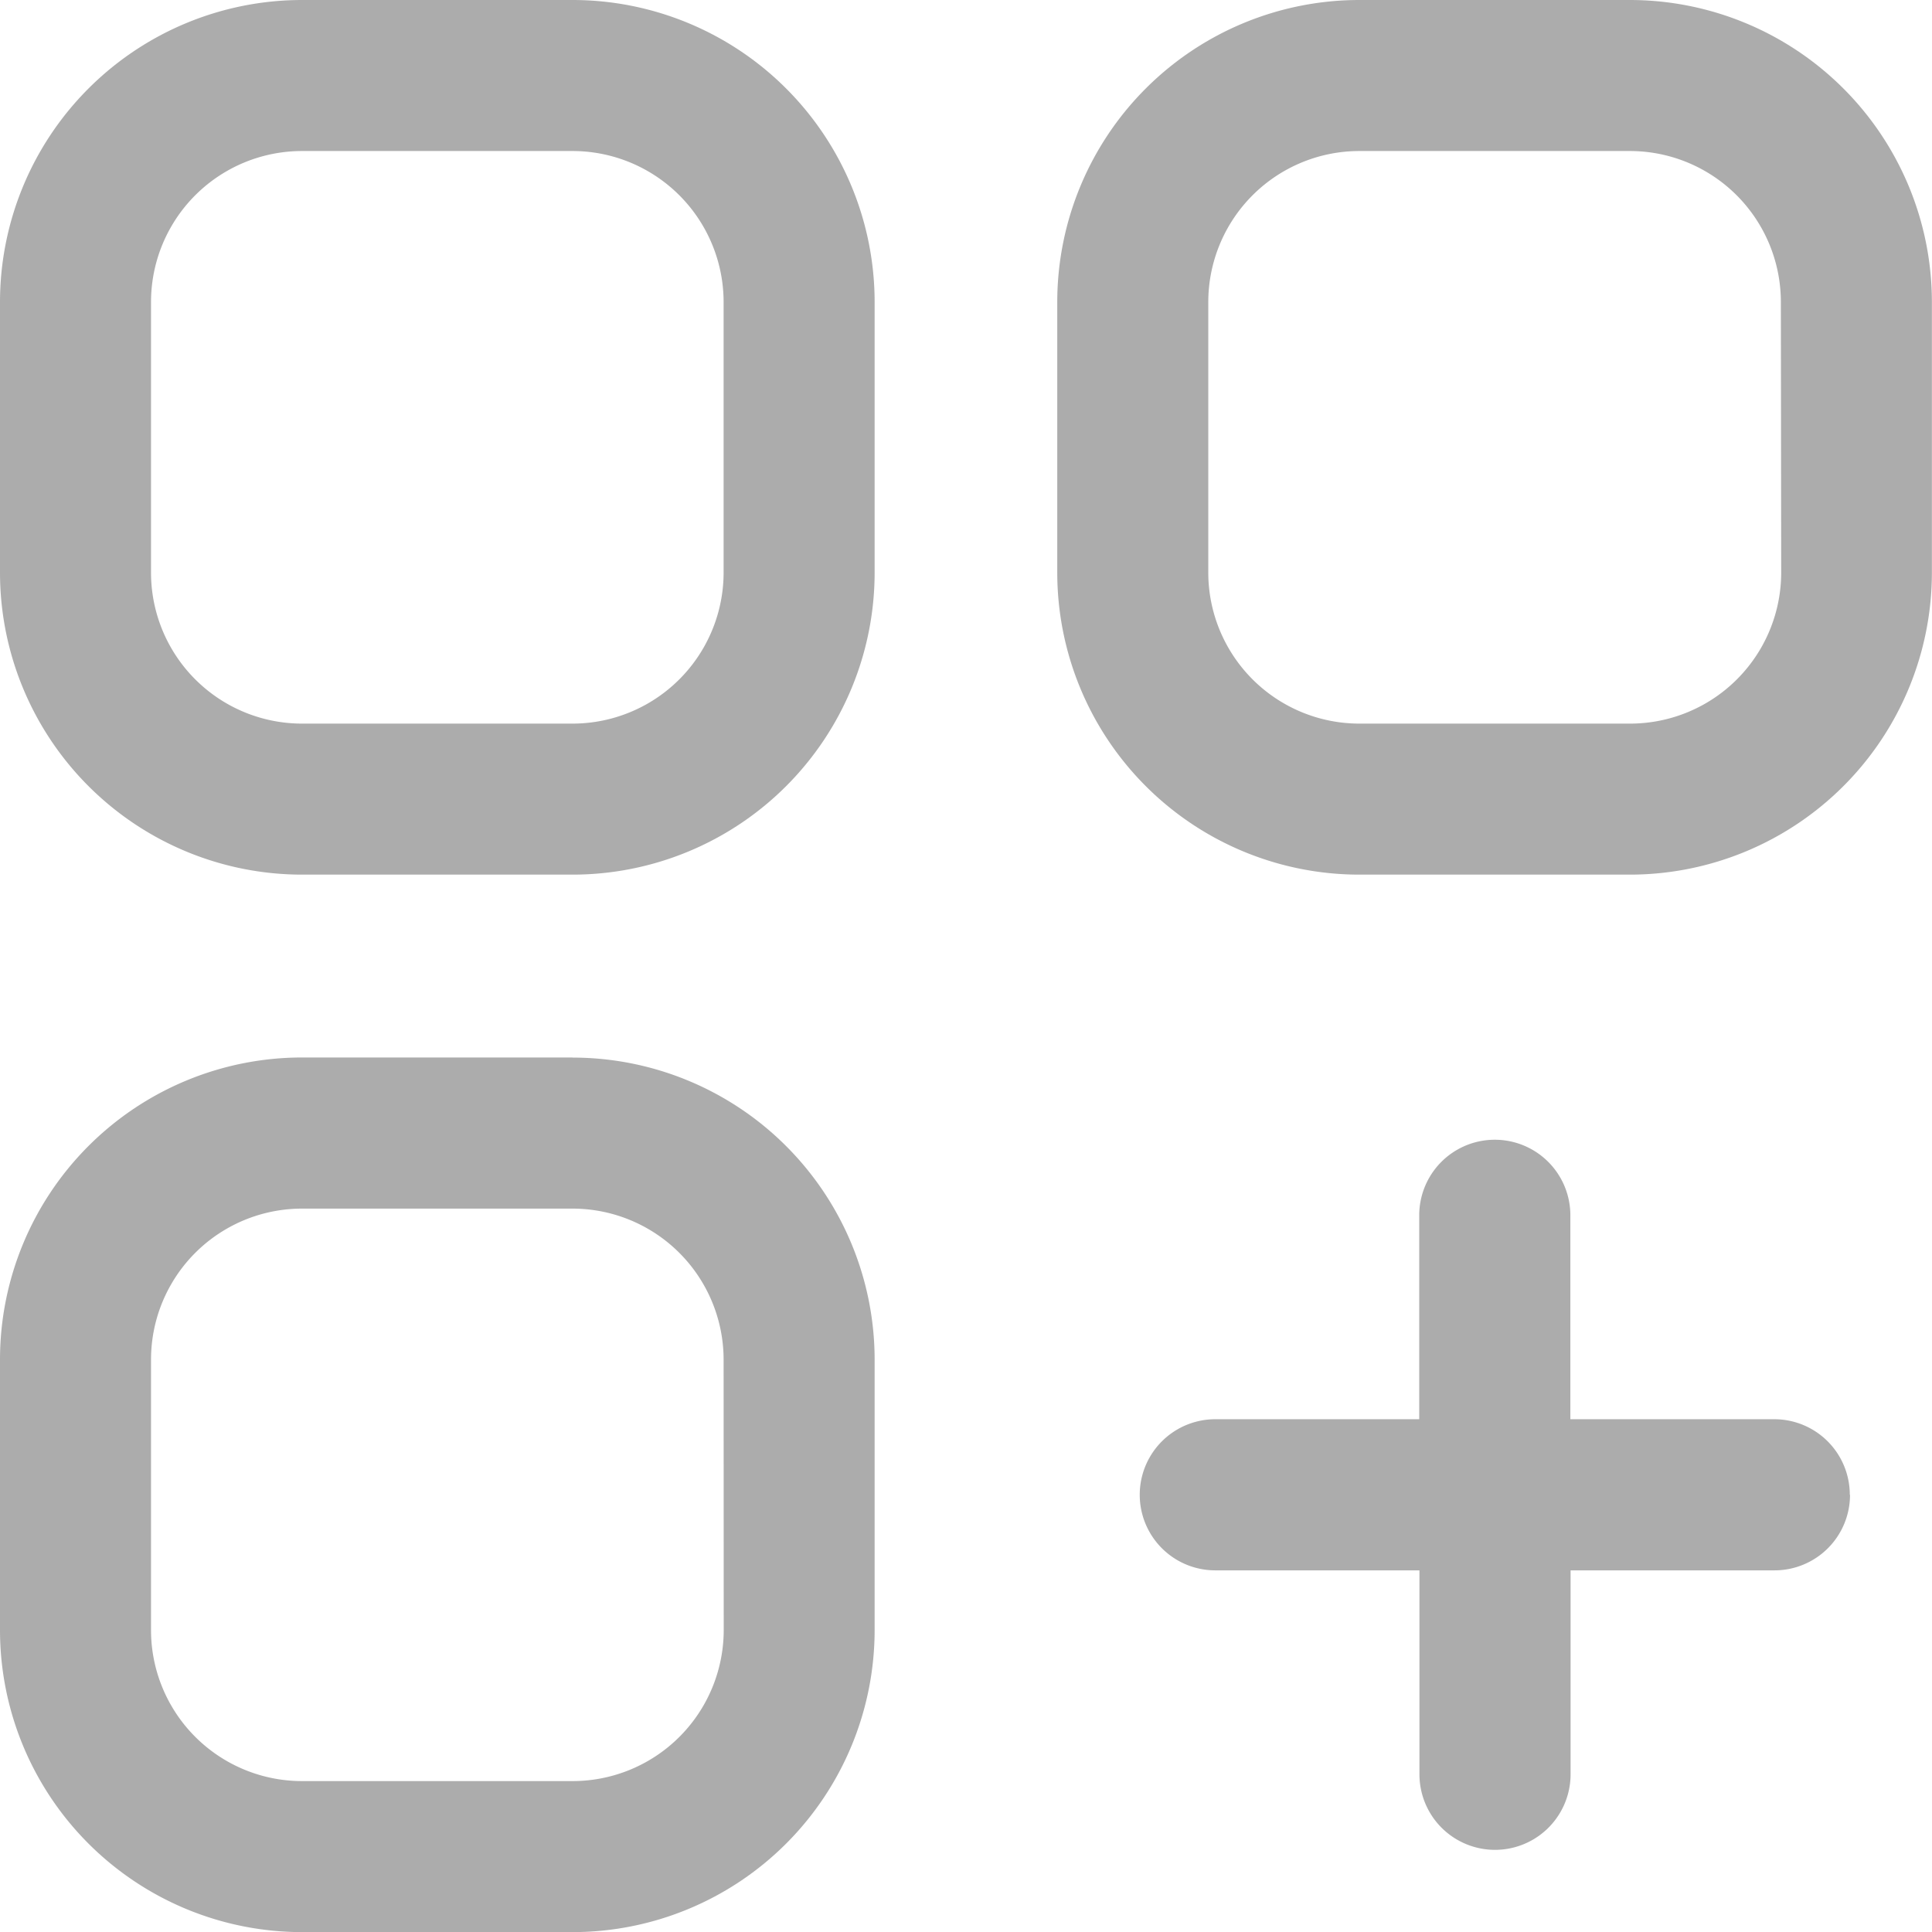 <svg xmlns="http://www.w3.org/2000/svg" width="17.603" height="17.603" viewBox="0 0 17.603 17.603">
  <path id="add_category" d="M131.423,56.211H128.96a2.753,2.753,0,0,0-2.753,2.753v2.463a2.753,2.753,0,0,0,2.753,2.753h2.463a2.753,2.753,0,0,0,2.753-2.753V58.964a2.753,2.753,0,0,0-2.753-2.753Zm1.377,5.216a1.377,1.377,0,0,1-1.377,1.377H128.96a1.376,1.376,0,0,1-1.377-1.377V58.964a1.376,1.376,0,0,1,1.377-1.377h2.463a1.377,1.377,0,0,1,1.377,1.377Zm8.259-5.216h-2.466a2.753,2.753,0,0,0-2.753,2.753v2.463a2.753,2.753,0,0,0,2.753,2.753h2.463a2.753,2.753,0,0,0,2.753-2.753V58.964a2.753,2.753,0,0,0-2.753-2.753Zm1.377,5.216a1.377,1.377,0,0,1-1.377,1.377h-2.466a1.377,1.377,0,0,1-1.377-1.377V58.964a1.377,1.377,0,0,1,1.377-1.377h2.463a1.376,1.376,0,0,1,1.377,1.377Zm-11.012,4.419H128.96a2.753,2.753,0,0,0-2.753,2.753v2.463a2.753,2.753,0,0,0,2.753,2.753h2.463a2.753,2.753,0,0,0,2.753-2.753V68.6a2.753,2.753,0,0,0-2.753-2.753Zm1.377,5.216a1.377,1.377,0,0,1-1.377,1.377H128.96a1.376,1.376,0,0,1-1.377-1.377V68.6a1.376,1.376,0,0,1,1.377-1.377h2.463A1.377,1.377,0,0,1,132.8,68.6Zm10.262-1.231a.688.688,0,0,1-.688.688h-1.858v1.858a.688.688,0,1,1-1.377,0V70.519H137.28a.688.688,0,1,1,0-1.377h1.858V67.284a.688.688,0,1,1,1.377,0v1.858h1.858a.688.688,0,0,1,.688.688Z" transform="translate(-126.207 -56.211)" fill="#acacac"/>
</svg>
